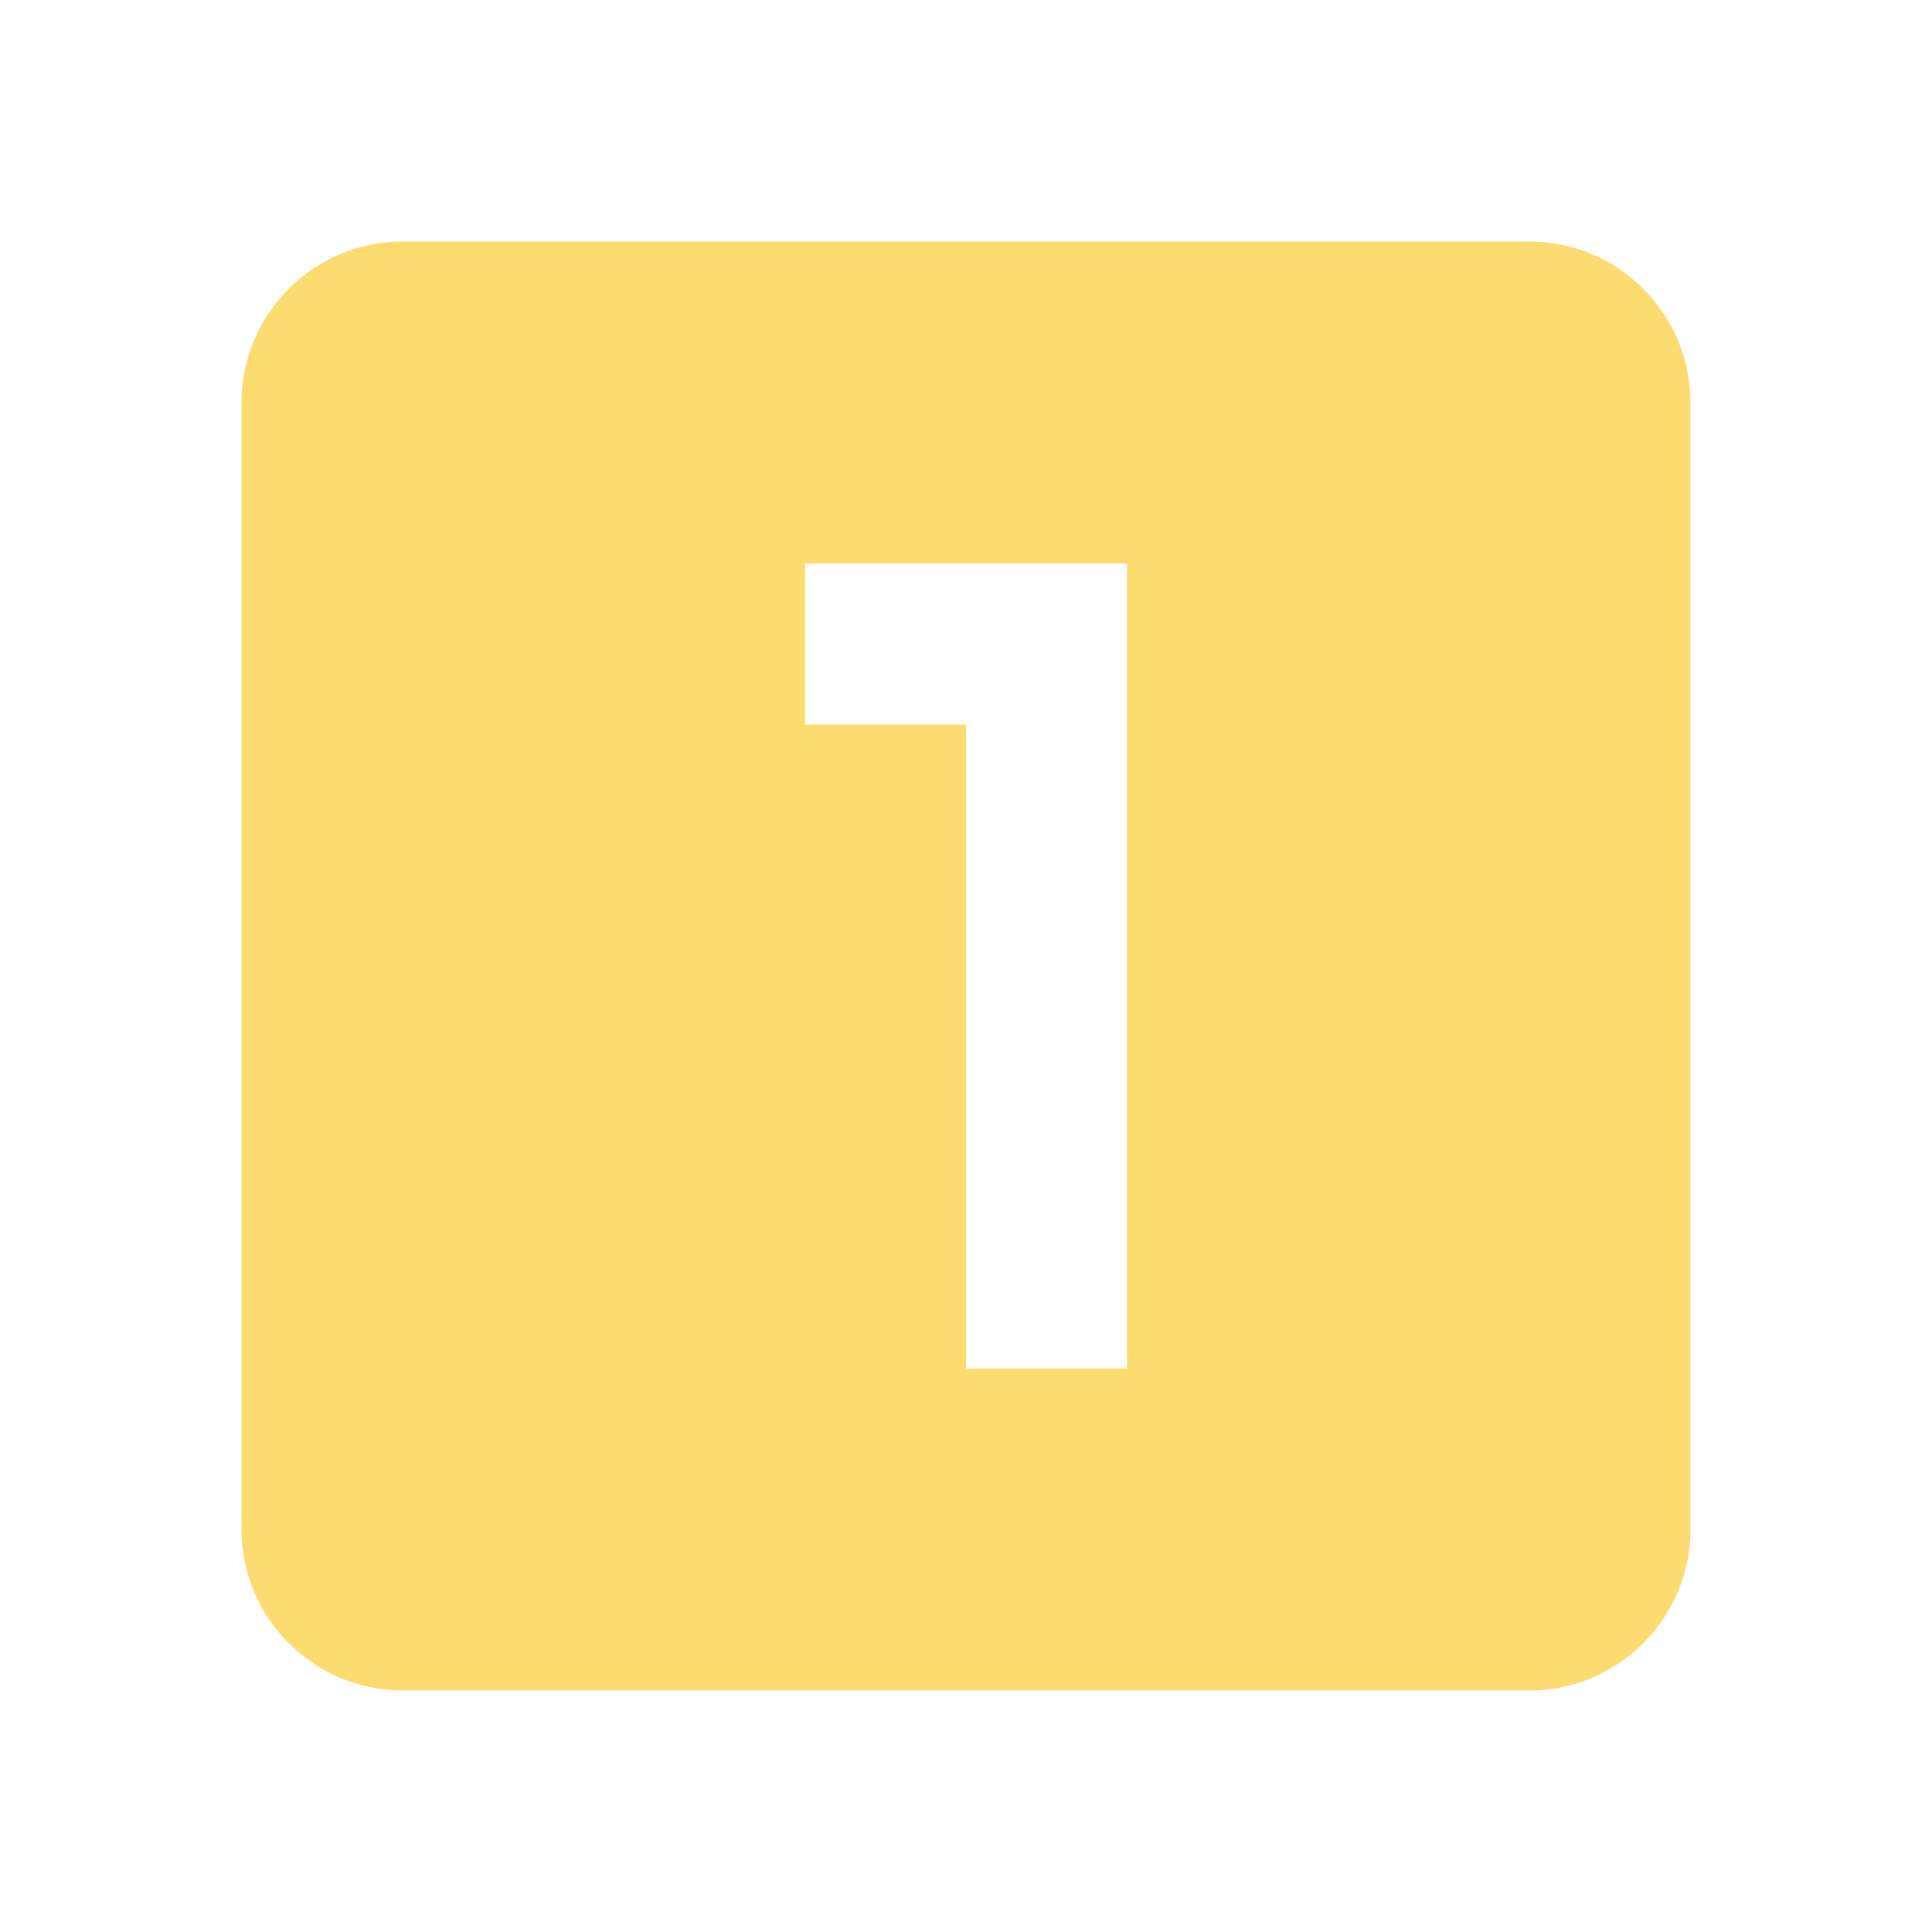 
<svg xmlns="http://www.w3.org/2000/svg" height="104px" viewBox="0 0 24 24" width="104px" fill="#FCDB70"><path d="M0 0h24v24H0z" fill="none"/><path d="M19 3H5c-1.1 0-2 .9-2 2v14c0 1.1.9 2 2 2h14c1.1 0 2-.9 2-2V5c0-1.1-.9-2-2-2zm-5 14h-2V9h-2V7h4v10z"/></svg>